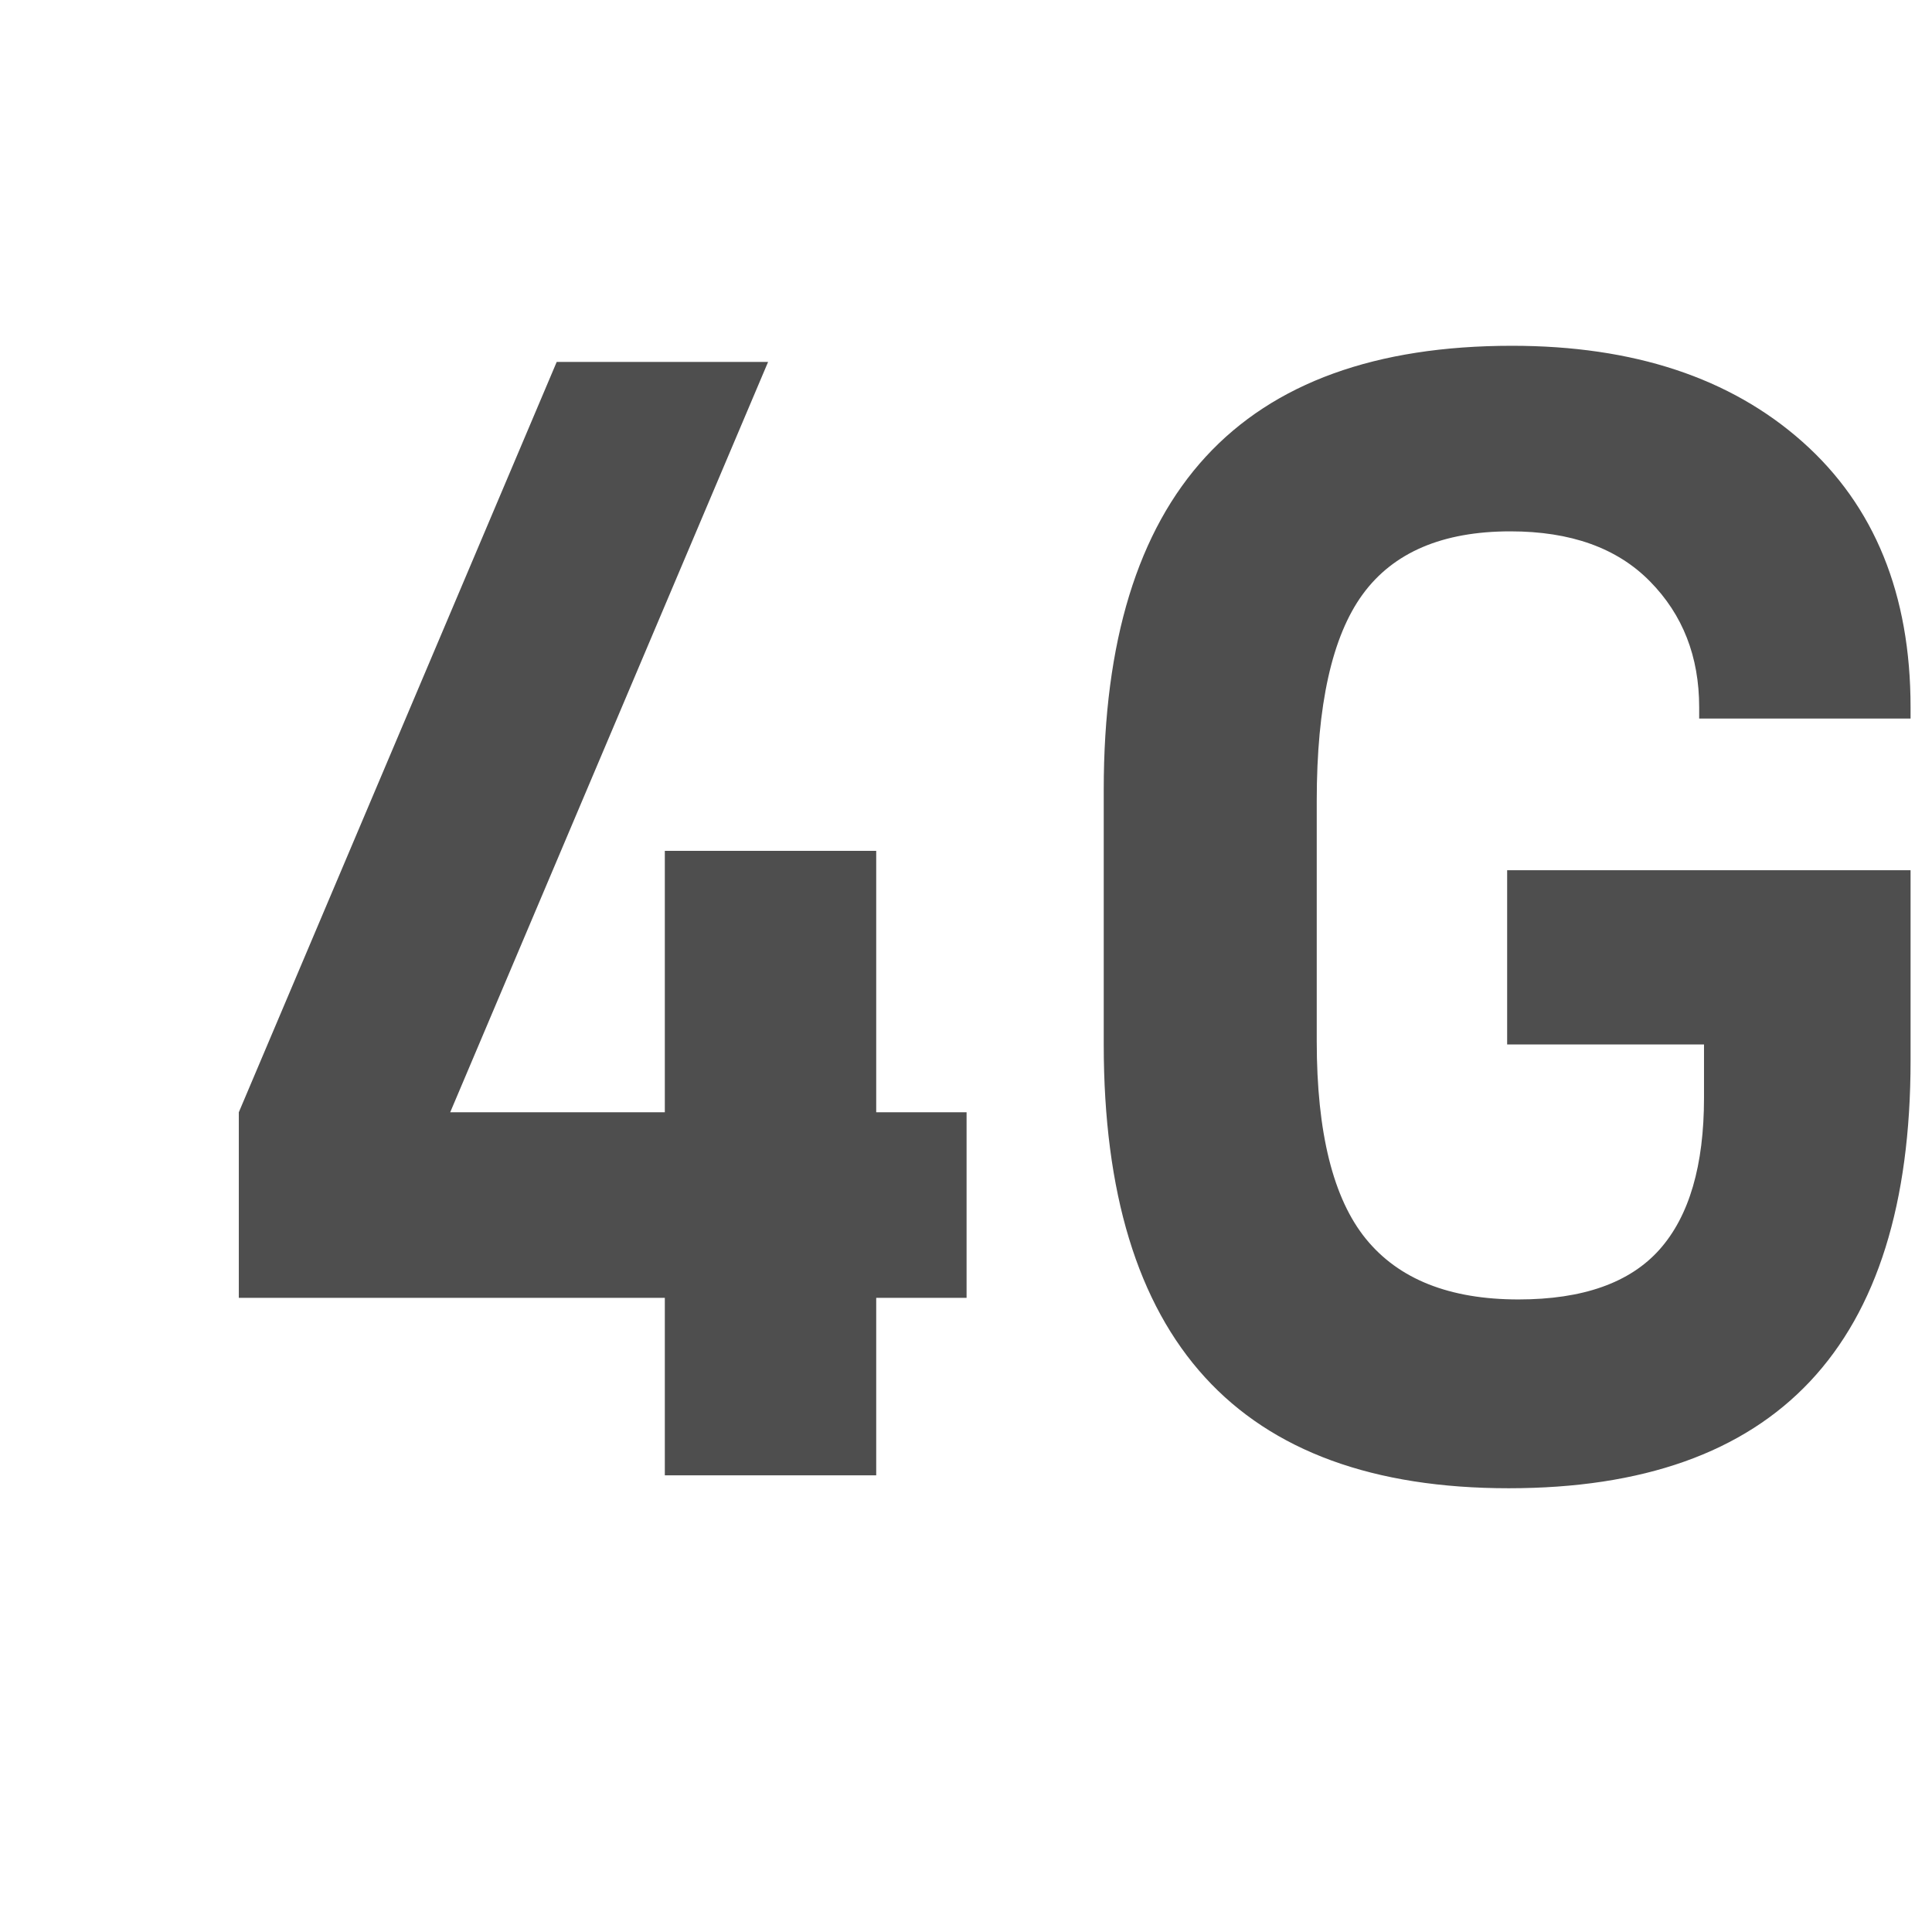 <?xml version="1.0" encoding="UTF-8"?>
<svg xmlns="http://www.w3.org/2000/svg"
     width="24"
     height="24"
     viewBox="0 0 14.218 16.762"
     fill="#4E4E4E">
  <path
    d="M7.114 11.26H6.33v1.54H4.496v-1.54H.8V9.65l2.758-6.51h1.834L2.634 9.65h1.862V7.382H6.33V9.65h.784zM11.818 12.912c-2.343 0-3.514-1.283-3.514-3.85V6.85c0-2.567 1.18-3.85 3.542-3.85 1.055 0 1.895.278 2.52.833.625.555.938 1.323.938 2.303v.098H13.47v-.098c0-.439-.142-.803-.427-1.092-.285-.29-.688-.434-1.211-.434-.588 0-1.015.182-1.281.546-.266.364-.399.961-.399 1.792v2.086c0 .793.142 1.365.427 1.715.285.35.726.525 1.323.525.56 0 .968-.145 1.225-.434.257-.29.385-.728.385-1.316v-.462h-1.708V7.55h3.5v1.652c0 2.473-1.162 3.71-3.486 3.71z"></path>
</svg>